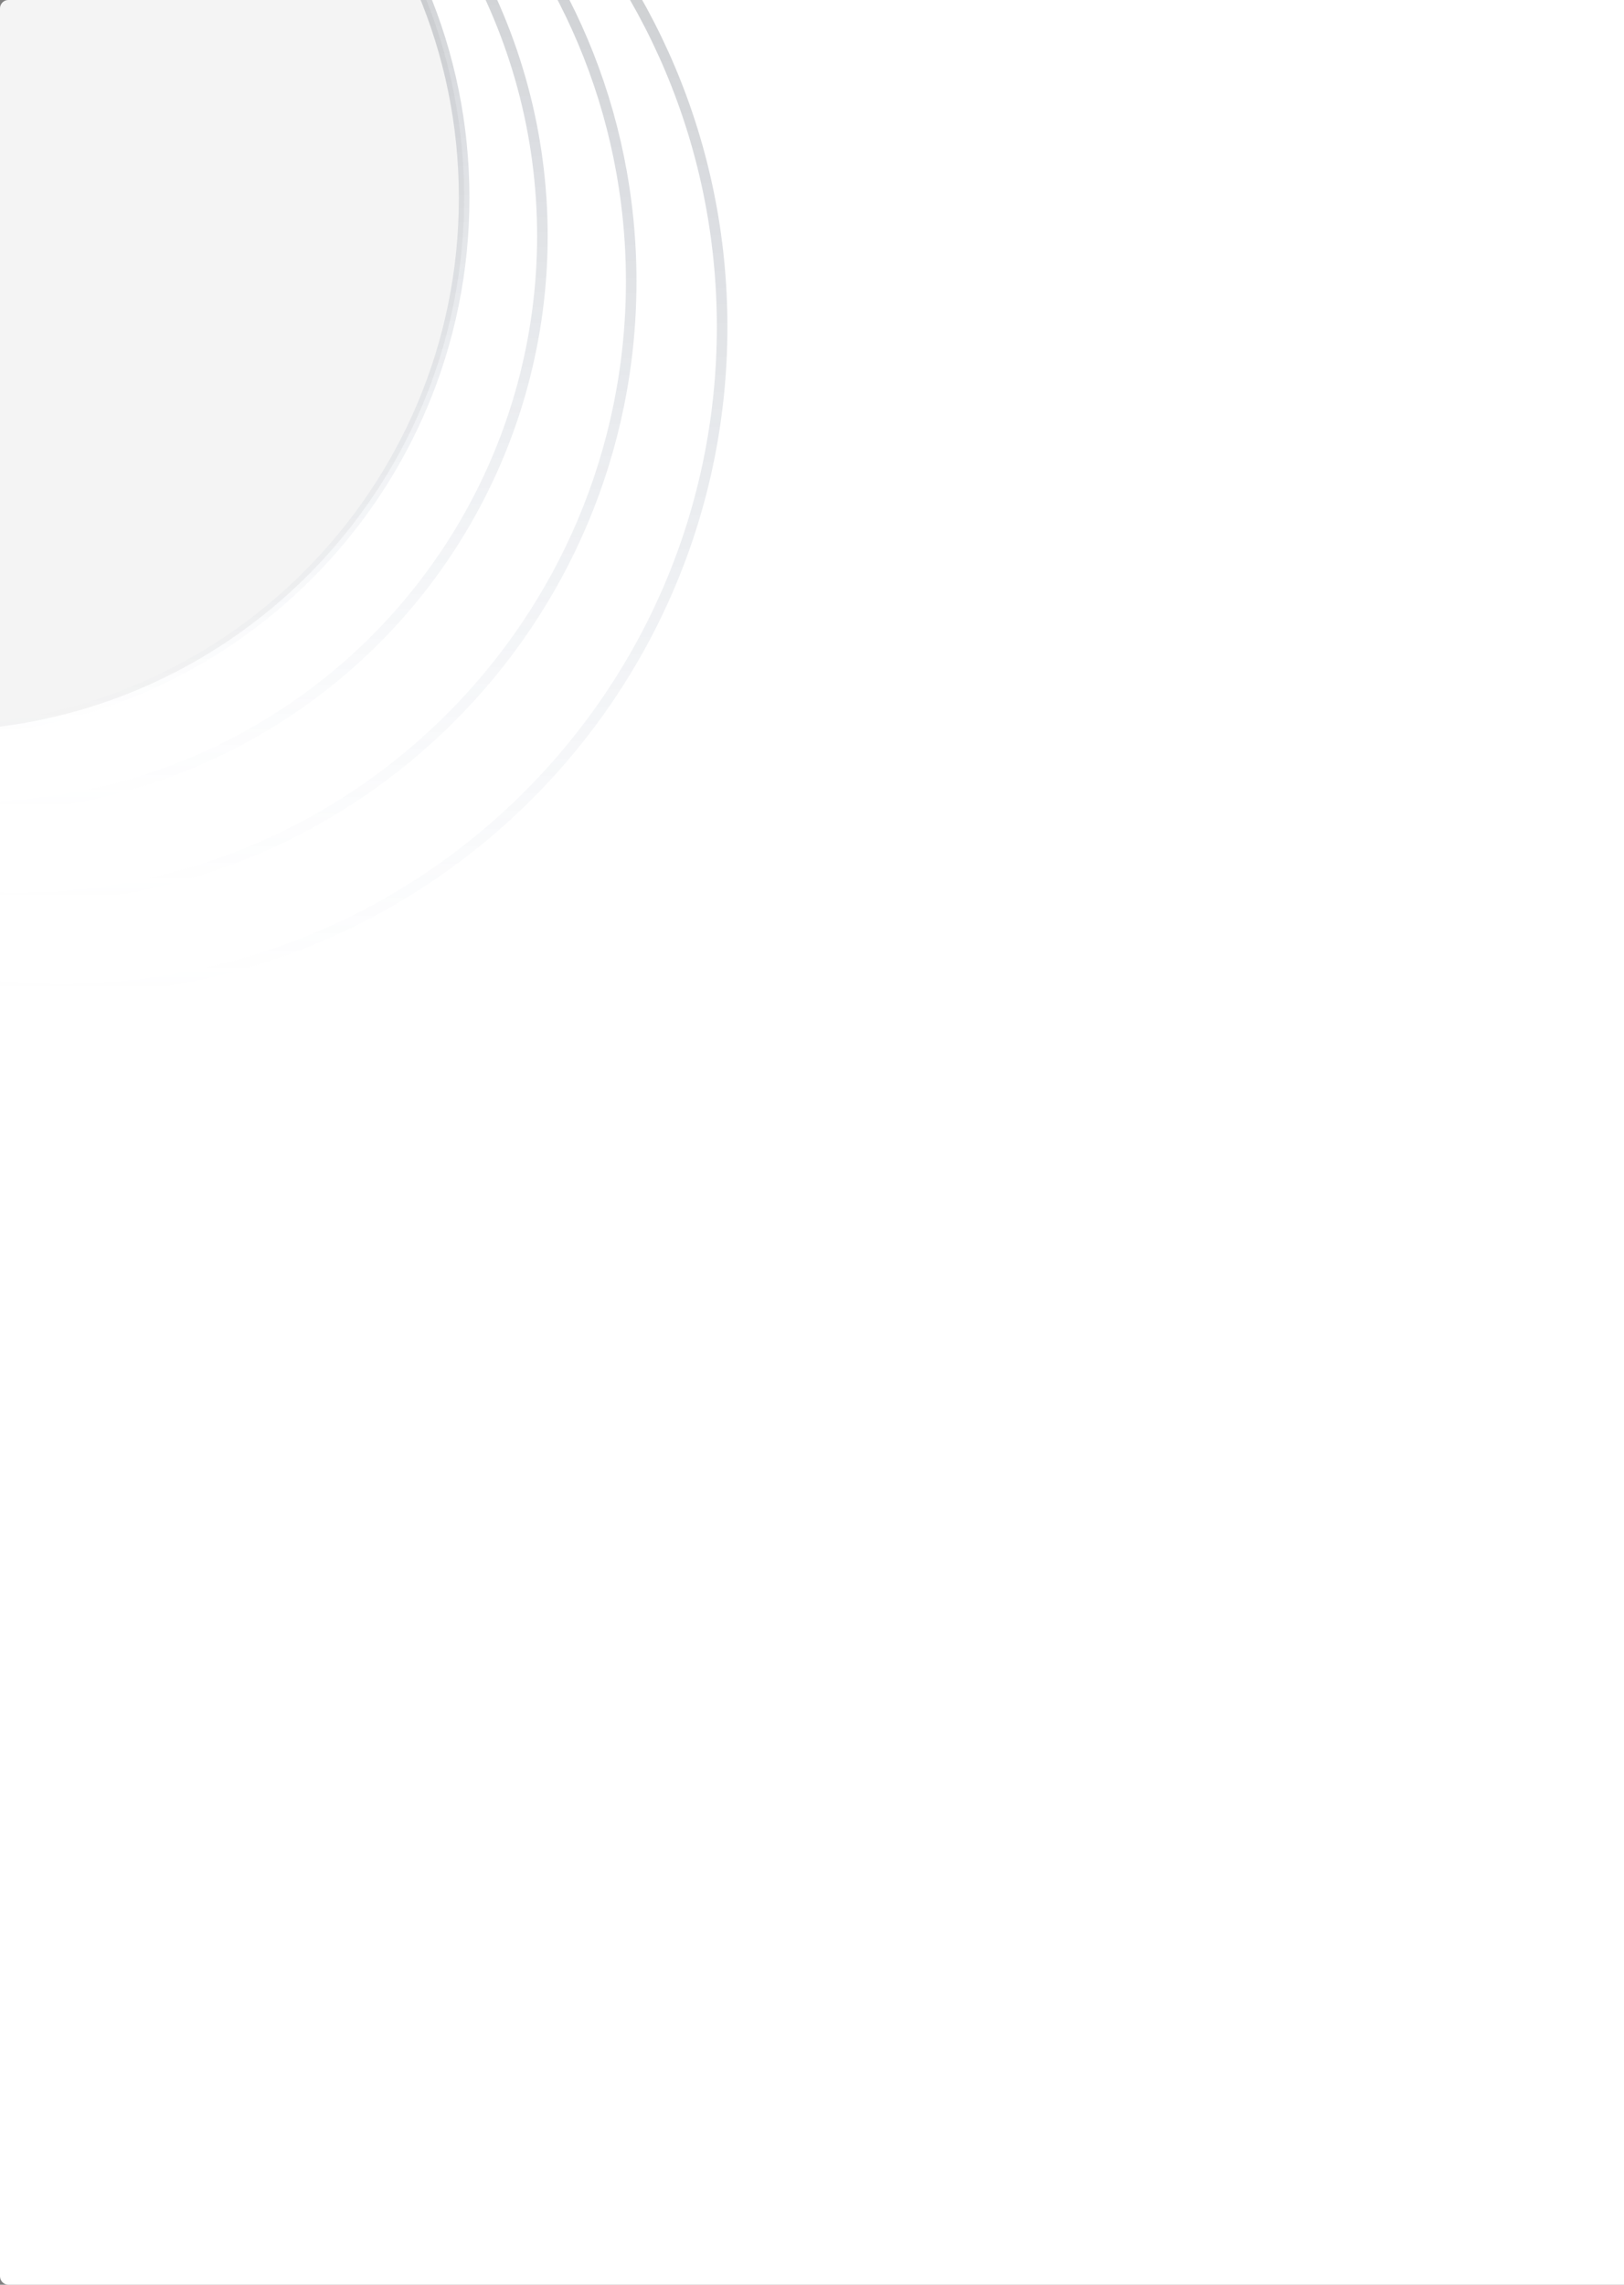 <svg width="768" height="1080" viewBox="0 0 768 1080" fill="none" xmlns="http://www.w3.org/2000/svg">
<rect x="0" y="0" width="768" height="1080" fill="#808080" stroke="none"/>
<g clip-path="url(#clip0_1_968)">
<path d="M0 4C0 1.791 1.791 0 4 0H768V1080H4C1.791 1080 0 1078.21 0 1076V4Z" fill="white"/>
<path opacity="0.3" d="M219.5 93.5C219.5 232.68 106.895 345.5 -32 345.5C-170.895 345.5 -283.5 232.68 -283.5 93.5C-283.5 -45.68 -170.895 -158.5 -32 -158.5C106.895 -158.5 219.5 -45.68 219.5 93.5Z" fill="#D9D9D9" stroke="url(#paint0_linear_1_968)" stroke-width="5"/>
<circle opacity="0.3" cx="-13.5" cy="111.5" r="270" stroke="url(#paint1_linear_1_968)" stroke-width="5"/>
<path opacity="0.3" d="M298.5 133C298.5 293.995 168.211 424.5 7.5 424.5C-153.211 424.5 -283.5 293.995 -283.5 133C-283.5 -27.995 -153.211 -158.5 7.5 -158.5C168.211 -158.5 298.5 -27.995 298.5 133Z" stroke="url(#paint2_linear_1_968)" stroke-width="5"/>
<path opacity="0.3" d="M341.5 154.5C341.5 327.369 201.585 467.5 29 467.5C-143.585 467.5 -283.5 327.369 -283.5 154.5C-283.5 -18.369 -143.585 -158.5 29 -158.5C201.585 -158.5 341.5 -18.369 341.5 154.5Z" stroke="url(#paint3_linear_1_968)" stroke-width="5"/>
</g>
<defs>
<linearGradient id="paint0_linear_1_968" x1="-32" y1="-161" x2="-32" y2="348" gradientUnits="userSpaceOnUse">
<stop stop-color="#141415"/>
<stop offset="1" stop-color="#6480AB" stop-opacity="0"/>
</linearGradient>
<linearGradient id="paint1_linear_1_968" x1="-13.5" y1="-161" x2="-13.5" y2="384" gradientUnits="userSpaceOnUse">
<stop stop-color="#141415"/>
<stop offset="1" stop-color="#6480AB" stop-opacity="0"/>
</linearGradient>
<linearGradient id="paint2_linear_1_968" x1="7.5" y1="-161" x2="7.5" y2="427" gradientUnits="userSpaceOnUse">
<stop stop-color="#141415"/>
<stop offset="1" stop-color="#6480AB" stop-opacity="0"/>
</linearGradient>
<linearGradient id="paint3_linear_1_968" x1="29" y1="-161" x2="29" y2="470" gradientUnits="userSpaceOnUse">
<stop stop-color="#141415"/>
<stop offset="1" stop-color="#6480AB" stop-opacity="0"/>
</linearGradient>
<clipPath id="clip0_1_968">
<path d="M0 4C0 1.791 1.791 0 4 0H768V1080H4C1.791 1080 0 1078.21 0 1076V4Z" fill="white"/>
</clipPath>
</defs>
</svg>
